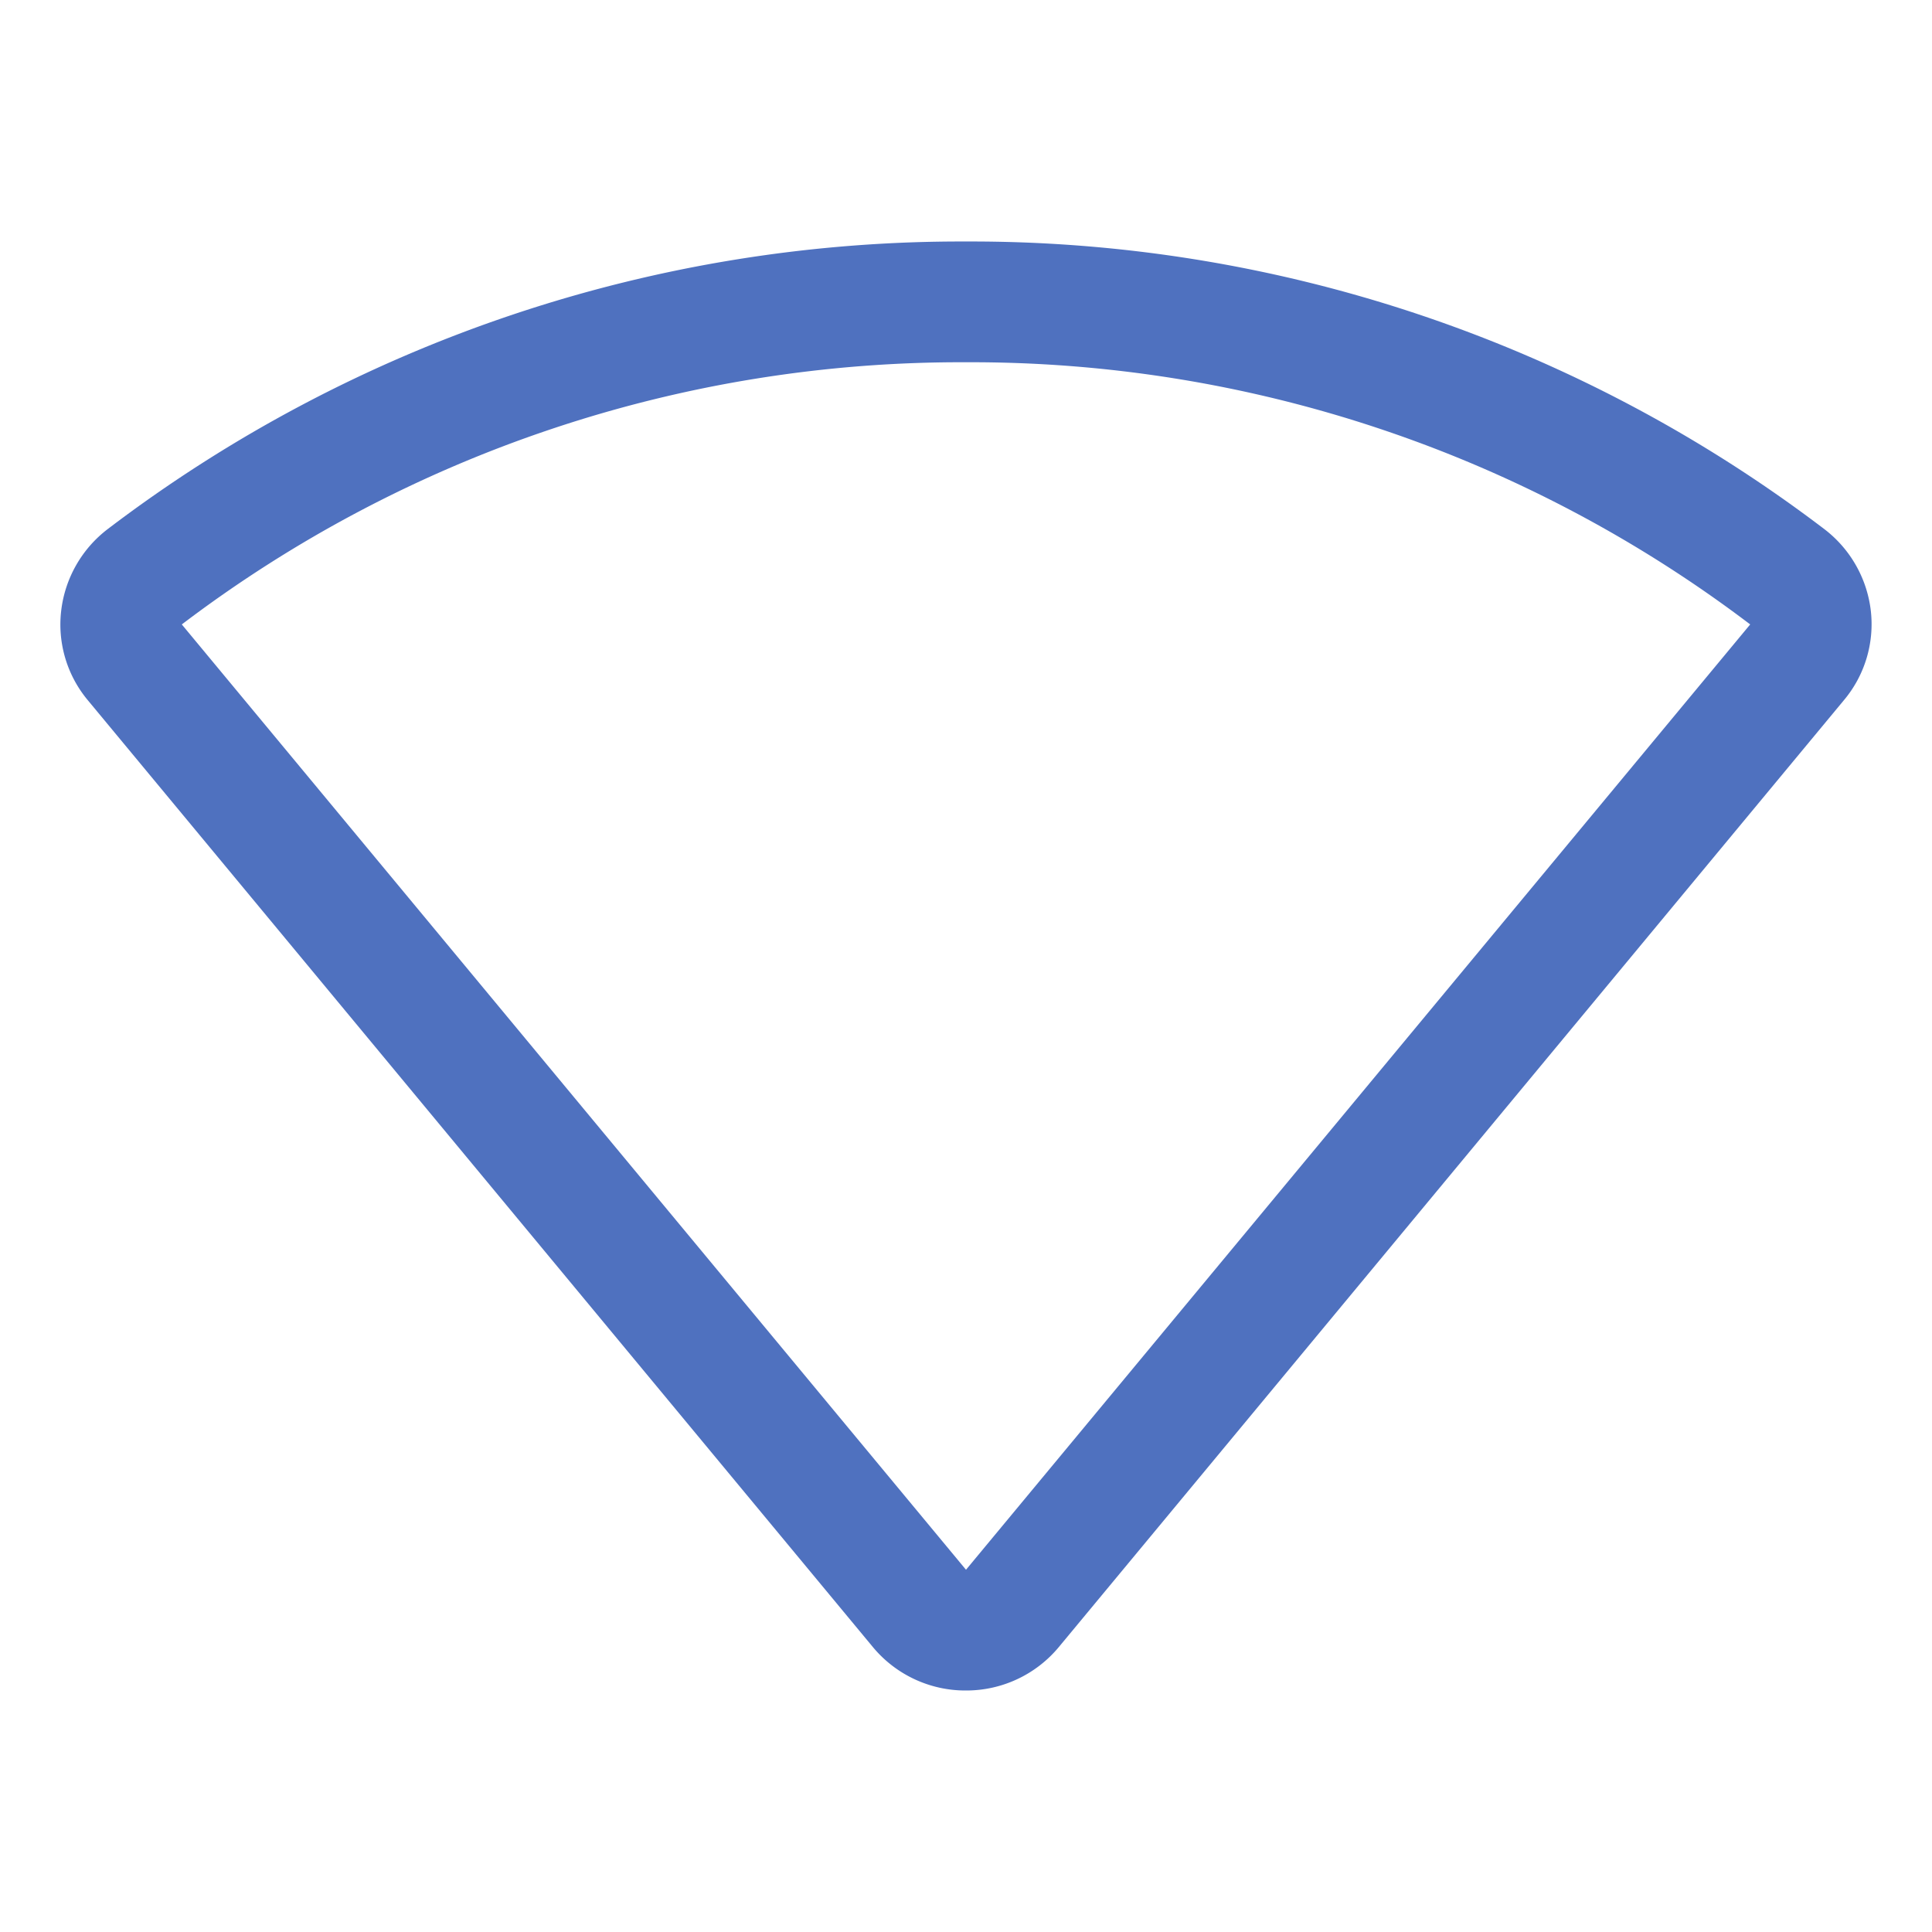 <svg xmlns="http://www.w3.org/2000/svg" viewBox="0 0 256 256" fill="#4F71BF"><path d="M247.89,80.91a15.93,15.93,0,0,0-6.17-10.81A186.67,186.67,0,0,0,128,32,186.67,186.67,0,0,0,14.28,70.1,15.93,15.93,0,0,0,8.11,80.91,15.65,15.65,0,0,0,11.65,92.8l104,125.43A15.93,15.93,0,0,0,128,224h0a15.93,15.93,0,0,0,12.31-5.77h0l104-125.43A15.65,15.65,0,0,0,247.89,80.91ZM128,208,24.09,82.74A170.76,170.76,0,0,1,128,48,170.76,170.76,0,0,1,231.91,82.74Z"/></svg>